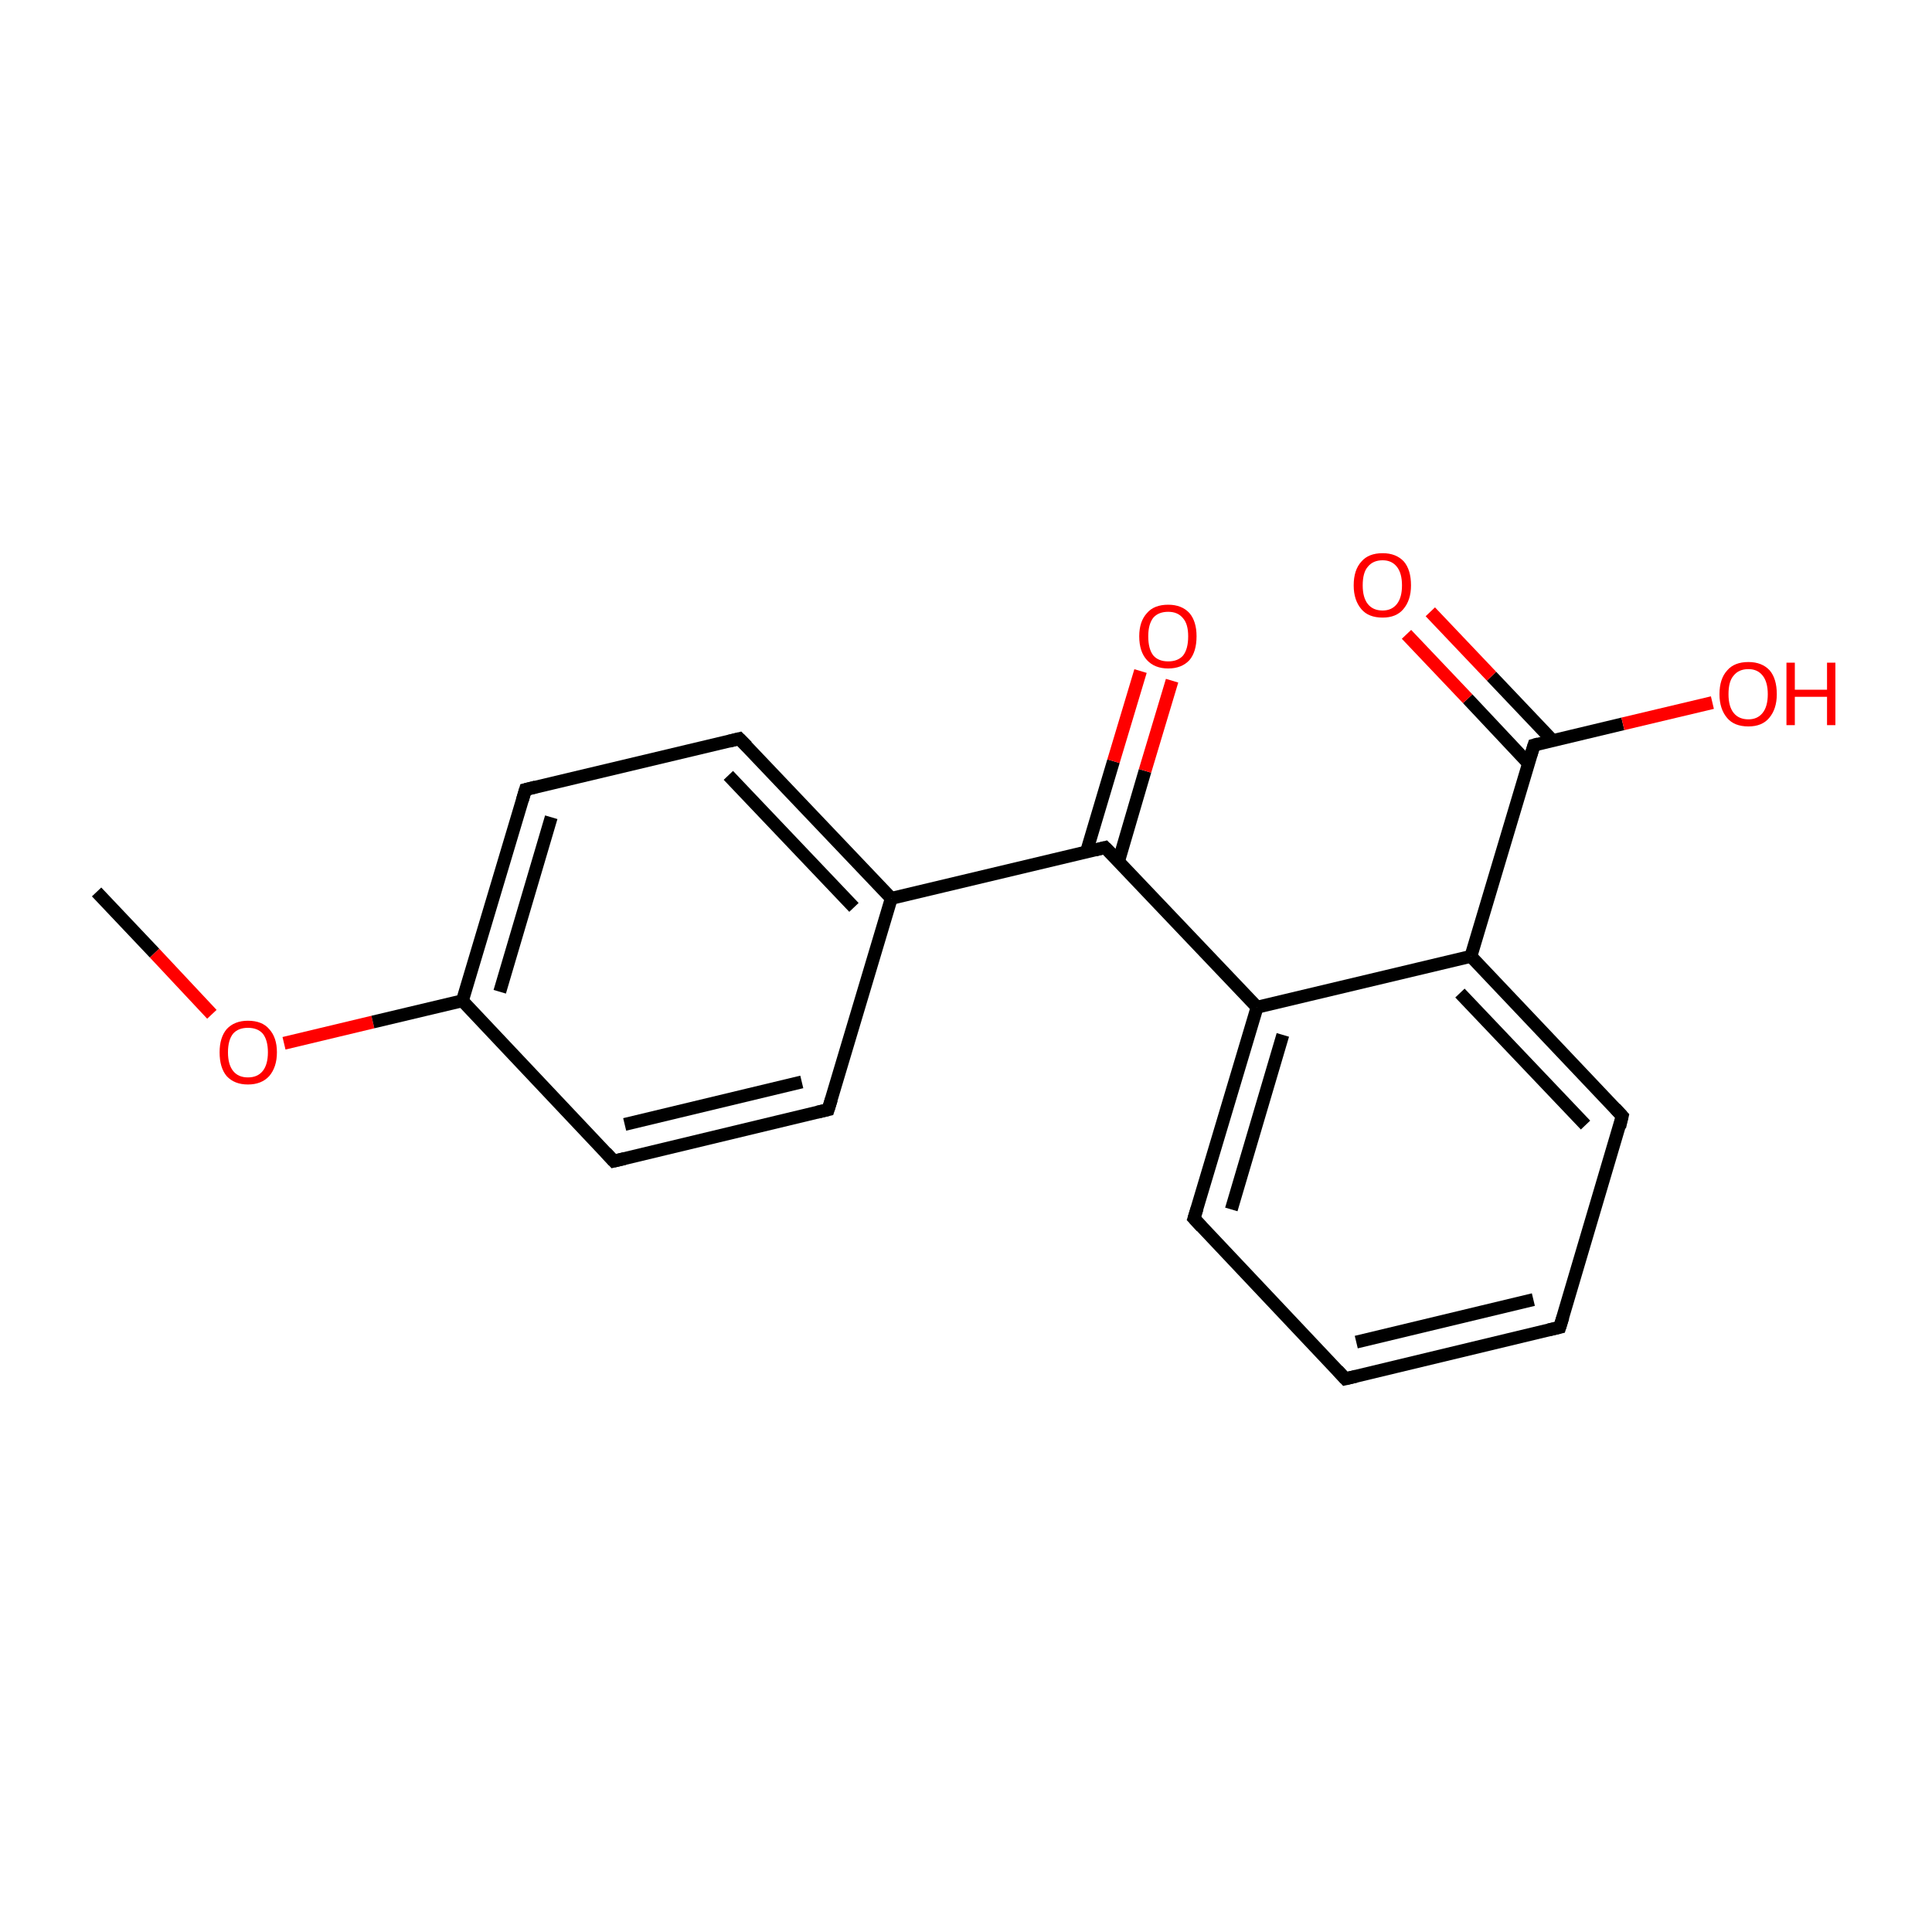 <?xml version='1.0' encoding='iso-8859-1'?>
<svg version='1.1' baseProfile='full'
              xmlns='http://www.w3.org/2000/svg'
                      xmlns:rdkit='http://www.rdkit.org/xml'
                      xmlns:xlink='http://www.w3.org/1999/xlink'
                  xml:space='preserve'
width='300px' height='300px' viewBox='0 0 300 300'>
<!-- END OF HEADER -->
<rect style='opacity:1.0;fill:#FFFFFF;stroke:none' width='300.0' height='300.0' x='0.0' y='0.0'> </rect>
<path class='bond-0 atom-0 atom-1' d='M 15.0,138.5 L 24.0,148.0' style='fill:none;fill-rule:evenodd;stroke:#000000;stroke-width:2.0px;stroke-linecap:butt;stroke-linejoin:miter;stroke-opacity:1' />
<path class='bond-0 atom-0 atom-1' d='M 24.0,148.0 L 32.9,157.5' style='fill:none;fill-rule:evenodd;stroke:#FF0000;stroke-width:2.0px;stroke-linecap:butt;stroke-linejoin:miter;stroke-opacity:1' />
<path class='bond-1 atom-1 atom-2' d='M 44.1,162.0 L 57.9,158.7' style='fill:none;fill-rule:evenodd;stroke:#FF0000;stroke-width:2.0px;stroke-linecap:butt;stroke-linejoin:miter;stroke-opacity:1' />
<path class='bond-1 atom-1 atom-2' d='M 57.9,158.7 L 71.8,155.4' style='fill:none;fill-rule:evenodd;stroke:#000000;stroke-width:2.0px;stroke-linecap:butt;stroke-linejoin:miter;stroke-opacity:1' />
<path class='bond-2 atom-2 atom-3' d='M 71.8,155.4 L 81.6,122.6' style='fill:none;fill-rule:evenodd;stroke:#000000;stroke-width:2.0px;stroke-linecap:butt;stroke-linejoin:miter;stroke-opacity:1' />
<path class='bond-2 atom-2 atom-3' d='M 77.6,154.0 L 85.6,126.9' style='fill:none;fill-rule:evenodd;stroke:#000000;stroke-width:2.0px;stroke-linecap:butt;stroke-linejoin:miter;stroke-opacity:1' />
<path class='bond-3 atom-3 atom-4' d='M 81.6,122.6 L 114.8,114.7' style='fill:none;fill-rule:evenodd;stroke:#000000;stroke-width:2.0px;stroke-linecap:butt;stroke-linejoin:miter;stroke-opacity:1' />
<path class='bond-4 atom-4 atom-5' d='M 114.8,114.7 L 138.4,139.5' style='fill:none;fill-rule:evenodd;stroke:#000000;stroke-width:2.0px;stroke-linecap:butt;stroke-linejoin:miter;stroke-opacity:1' />
<path class='bond-4 atom-4 atom-5' d='M 113.1,120.4 L 132.6,140.9' style='fill:none;fill-rule:evenodd;stroke:#000000;stroke-width:2.0px;stroke-linecap:butt;stroke-linejoin:miter;stroke-opacity:1' />
<path class='bond-5 atom-5 atom-6' d='M 138.4,139.5 L 171.6,131.6' style='fill:none;fill-rule:evenodd;stroke:#000000;stroke-width:2.0px;stroke-linecap:butt;stroke-linejoin:miter;stroke-opacity:1' />
<path class='bond-6 atom-6 atom-7' d='M 173.7,133.7 L 177.8,119.7' style='fill:none;fill-rule:evenodd;stroke:#000000;stroke-width:2.0px;stroke-linecap:butt;stroke-linejoin:miter;stroke-opacity:1' />
<path class='bond-6 atom-6 atom-7' d='M 177.8,119.7 L 182.0,105.7' style='fill:none;fill-rule:evenodd;stroke:#FF0000;stroke-width:2.0px;stroke-linecap:butt;stroke-linejoin:miter;stroke-opacity:1' />
<path class='bond-6 atom-6 atom-7' d='M 168.7,132.3 L 172.9,118.2' style='fill:none;fill-rule:evenodd;stroke:#000000;stroke-width:2.0px;stroke-linecap:butt;stroke-linejoin:miter;stroke-opacity:1' />
<path class='bond-6 atom-6 atom-7' d='M 172.9,118.2 L 177.1,104.2' style='fill:none;fill-rule:evenodd;stroke:#FF0000;stroke-width:2.0px;stroke-linecap:butt;stroke-linejoin:miter;stroke-opacity:1' />
<path class='bond-7 atom-6 atom-8' d='M 171.6,131.6 L 195.2,156.4' style='fill:none;fill-rule:evenodd;stroke:#000000;stroke-width:2.0px;stroke-linecap:butt;stroke-linejoin:miter;stroke-opacity:1' />
<path class='bond-8 atom-8 atom-9' d='M 195.2,156.4 L 185.4,189.2' style='fill:none;fill-rule:evenodd;stroke:#000000;stroke-width:2.0px;stroke-linecap:butt;stroke-linejoin:miter;stroke-opacity:1' />
<path class='bond-8 atom-8 atom-9' d='M 199.2,160.7 L 191.2,187.8' style='fill:none;fill-rule:evenodd;stroke:#000000;stroke-width:2.0px;stroke-linecap:butt;stroke-linejoin:miter;stroke-opacity:1' />
<path class='bond-9 atom-9 atom-10' d='M 185.4,189.2 L 208.9,214.1' style='fill:none;fill-rule:evenodd;stroke:#000000;stroke-width:2.0px;stroke-linecap:butt;stroke-linejoin:miter;stroke-opacity:1' />
<path class='bond-10 atom-10 atom-11' d='M 208.9,214.1 L 242.2,206.1' style='fill:none;fill-rule:evenodd;stroke:#000000;stroke-width:2.0px;stroke-linecap:butt;stroke-linejoin:miter;stroke-opacity:1' />
<path class='bond-10 atom-10 atom-11' d='M 210.6,208.4 L 238.1,201.8' style='fill:none;fill-rule:evenodd;stroke:#000000;stroke-width:2.0px;stroke-linecap:butt;stroke-linejoin:miter;stroke-opacity:1' />
<path class='bond-11 atom-11 atom-12' d='M 242.2,206.1 L 251.9,173.3' style='fill:none;fill-rule:evenodd;stroke:#000000;stroke-width:2.0px;stroke-linecap:butt;stroke-linejoin:miter;stroke-opacity:1' />
<path class='bond-12 atom-12 atom-13' d='M 251.9,173.3 L 228.4,148.5' style='fill:none;fill-rule:evenodd;stroke:#000000;stroke-width:2.0px;stroke-linecap:butt;stroke-linejoin:miter;stroke-opacity:1' />
<path class='bond-12 atom-12 atom-13' d='M 246.2,174.7 L 226.7,154.2' style='fill:none;fill-rule:evenodd;stroke:#000000;stroke-width:2.0px;stroke-linecap:butt;stroke-linejoin:miter;stroke-opacity:1' />
<path class='bond-13 atom-13 atom-14' d='M 228.4,148.5 L 238.2,115.7' style='fill:none;fill-rule:evenodd;stroke:#000000;stroke-width:2.0px;stroke-linecap:butt;stroke-linejoin:miter;stroke-opacity:1' />
<path class='bond-14 atom-14 atom-15' d='M 241.1,115.0 L 231.6,105.0' style='fill:none;fill-rule:evenodd;stroke:#000000;stroke-width:2.0px;stroke-linecap:butt;stroke-linejoin:miter;stroke-opacity:1' />
<path class='bond-14 atom-14 atom-15' d='M 231.6,105.0 L 222.1,95.0' style='fill:none;fill-rule:evenodd;stroke:#FF0000;stroke-width:2.0px;stroke-linecap:butt;stroke-linejoin:miter;stroke-opacity:1' />
<path class='bond-14 atom-14 atom-15' d='M 237.3,118.5 L 227.9,108.5' style='fill:none;fill-rule:evenodd;stroke:#000000;stroke-width:2.0px;stroke-linecap:butt;stroke-linejoin:miter;stroke-opacity:1' />
<path class='bond-14 atom-14 atom-15' d='M 227.9,108.5 L 218.4,98.5' style='fill:none;fill-rule:evenodd;stroke:#FF0000;stroke-width:2.0px;stroke-linecap:butt;stroke-linejoin:miter;stroke-opacity:1' />
<path class='bond-15 atom-14 atom-16' d='M 238.2,115.7 L 252.0,112.4' style='fill:none;fill-rule:evenodd;stroke:#000000;stroke-width:2.0px;stroke-linecap:butt;stroke-linejoin:miter;stroke-opacity:1' />
<path class='bond-15 atom-14 atom-16' d='M 252.0,112.4 L 265.9,109.1' style='fill:none;fill-rule:evenodd;stroke:#FF0000;stroke-width:2.0px;stroke-linecap:butt;stroke-linejoin:miter;stroke-opacity:1' />
<path class='bond-16 atom-5 atom-17' d='M 138.4,139.5 L 128.6,172.3' style='fill:none;fill-rule:evenodd;stroke:#000000;stroke-width:2.0px;stroke-linecap:butt;stroke-linejoin:miter;stroke-opacity:1' />
<path class='bond-17 atom-17 atom-18' d='M 128.6,172.3 L 95.3,180.3' style='fill:none;fill-rule:evenodd;stroke:#000000;stroke-width:2.0px;stroke-linecap:butt;stroke-linejoin:miter;stroke-opacity:1' />
<path class='bond-17 atom-17 atom-18' d='M 124.5,168.0 L 97.0,174.6' style='fill:none;fill-rule:evenodd;stroke:#000000;stroke-width:2.0px;stroke-linecap:butt;stroke-linejoin:miter;stroke-opacity:1' />
<path class='bond-18 atom-18 atom-2' d='M 95.3,180.3 L 71.8,155.4' style='fill:none;fill-rule:evenodd;stroke:#000000;stroke-width:2.0px;stroke-linecap:butt;stroke-linejoin:miter;stroke-opacity:1' />
<path class='bond-19 atom-13 atom-8' d='M 228.4,148.5 L 195.2,156.4' style='fill:none;fill-rule:evenodd;stroke:#000000;stroke-width:2.0px;stroke-linecap:butt;stroke-linejoin:miter;stroke-opacity:1' />
<path d='M 81.1,124.3 L 81.6,122.6 L 83.2,122.2' style='fill:none;stroke:#000000;stroke-width:2.0px;stroke-linecap:butt;stroke-linejoin:miter;stroke-miterlimit:10;stroke-opacity:1;' />
<path d='M 113.2,115.1 L 114.8,114.7 L 116.0,115.9' style='fill:none;stroke:#000000;stroke-width:2.0px;stroke-linecap:butt;stroke-linejoin:miter;stroke-miterlimit:10;stroke-opacity:1;' />
<path d='M 170.0,132.0 L 171.6,131.6 L 172.8,132.8' style='fill:none;stroke:#000000;stroke-width:2.0px;stroke-linecap:butt;stroke-linejoin:miter;stroke-miterlimit:10;stroke-opacity:1;' />
<path d='M 185.9,187.6 L 185.4,189.2 L 186.6,190.5' style='fill:none;stroke:#000000;stroke-width:2.0px;stroke-linecap:butt;stroke-linejoin:miter;stroke-miterlimit:10;stroke-opacity:1;' />
<path d='M 207.7,212.8 L 208.9,214.1 L 210.6,213.7' style='fill:none;stroke:#000000;stroke-width:2.0px;stroke-linecap:butt;stroke-linejoin:miter;stroke-miterlimit:10;stroke-opacity:1;' />
<path d='M 240.5,206.5 L 242.2,206.1 L 242.7,204.5' style='fill:none;stroke:#000000;stroke-width:2.0px;stroke-linecap:butt;stroke-linejoin:miter;stroke-miterlimit:10;stroke-opacity:1;' />
<path d='M 251.5,175.0 L 251.9,173.3 L 250.8,172.1' style='fill:none;stroke:#000000;stroke-width:2.0px;stroke-linecap:butt;stroke-linejoin:miter;stroke-miterlimit:10;stroke-opacity:1;' />
<path d='M 237.7,117.3 L 238.2,115.7 L 238.9,115.5' style='fill:none;stroke:#000000;stroke-width:2.0px;stroke-linecap:butt;stroke-linejoin:miter;stroke-miterlimit:10;stroke-opacity:1;' />
<path d='M 129.1,170.7 L 128.6,172.3 L 126.9,172.7' style='fill:none;stroke:#000000;stroke-width:2.0px;stroke-linecap:butt;stroke-linejoin:miter;stroke-miterlimit:10;stroke-opacity:1;' />
<path d='M 97.0,179.9 L 95.3,180.3 L 94.1,179.0' style='fill:none;stroke:#000000;stroke-width:2.0px;stroke-linecap:butt;stroke-linejoin:miter;stroke-miterlimit:10;stroke-opacity:1;' />
<path class='atom-1' d='M 34.1 163.4
Q 34.1 161.1, 35.2 159.8
Q 36.4 158.5, 38.5 158.5
Q 40.7 158.5, 41.8 159.8
Q 43.0 161.1, 43.0 163.4
Q 43.0 165.7, 41.8 167.1
Q 40.6 168.4, 38.5 168.4
Q 36.4 168.4, 35.2 167.1
Q 34.1 165.8, 34.1 163.4
M 38.5 167.3
Q 40.0 167.3, 40.8 166.3
Q 41.6 165.3, 41.6 163.4
Q 41.6 161.5, 40.8 160.5
Q 40.0 159.6, 38.5 159.6
Q 37.0 159.6, 36.2 160.5
Q 35.4 161.5, 35.4 163.4
Q 35.4 165.3, 36.2 166.3
Q 37.0 167.3, 38.5 167.3
' fill='#FF0000'/>
<path class='atom-7' d='M 176.9 98.8
Q 176.9 96.5, 178.1 95.2
Q 179.2 93.9, 181.4 93.9
Q 183.5 93.9, 184.7 95.2
Q 185.8 96.5, 185.8 98.8
Q 185.8 101.2, 184.7 102.5
Q 183.5 103.8, 181.4 103.8
Q 179.3 103.8, 178.1 102.5
Q 176.9 101.2, 176.9 98.8
M 181.4 102.7
Q 182.9 102.7, 183.7 101.8
Q 184.5 100.8, 184.5 98.8
Q 184.5 96.9, 183.7 96.0
Q 182.9 95.0, 181.4 95.0
Q 179.9 95.0, 179.1 95.9
Q 178.3 96.9, 178.3 98.8
Q 178.3 100.8, 179.1 101.8
Q 179.9 102.7, 181.4 102.7
' fill='#FF0000'/>
<path class='atom-15' d='M 210.2 90.9
Q 210.2 88.5, 211.4 87.2
Q 212.5 85.9, 214.7 85.9
Q 216.8 85.9, 218.0 87.2
Q 219.1 88.5, 219.1 90.9
Q 219.1 93.2, 217.9 94.6
Q 216.8 95.9, 214.7 95.9
Q 212.5 95.9, 211.4 94.6
Q 210.2 93.2, 210.2 90.9
M 214.7 94.8
Q 216.1 94.8, 216.9 93.8
Q 217.7 92.8, 217.7 90.9
Q 217.7 89.0, 216.9 88.0
Q 216.1 87.0, 214.7 87.0
Q 213.2 87.0, 212.4 88.0
Q 211.6 88.9, 211.6 90.9
Q 211.6 92.8, 212.4 93.8
Q 213.2 94.8, 214.7 94.8
' fill='#FF0000'/>
<path class='atom-16' d='M 267.0 107.8
Q 267.0 105.4, 268.2 104.1
Q 269.3 102.8, 271.5 102.8
Q 273.6 102.8, 274.8 104.1
Q 275.9 105.4, 275.9 107.8
Q 275.9 110.1, 274.7 111.5
Q 273.6 112.8, 271.5 112.8
Q 269.3 112.8, 268.2 111.5
Q 267.0 110.1, 267.0 107.8
M 271.5 111.7
Q 272.9 111.7, 273.7 110.7
Q 274.5 109.7, 274.5 107.8
Q 274.5 105.9, 273.7 104.9
Q 272.9 103.9, 271.5 103.9
Q 270.0 103.9, 269.2 104.9
Q 268.4 105.8, 268.4 107.8
Q 268.4 109.7, 269.2 110.7
Q 270.0 111.7, 271.5 111.7
' fill='#FF0000'/>
<path class='atom-16' d='M 277.4 102.9
L 278.7 102.9
L 278.7 107.1
L 283.7 107.1
L 283.7 102.9
L 285.0 102.9
L 285.0 112.6
L 283.7 112.6
L 283.7 108.2
L 278.7 108.2
L 278.7 112.6
L 277.4 112.6
L 277.4 102.9
' fill='#FF0000'/>
</svg>

